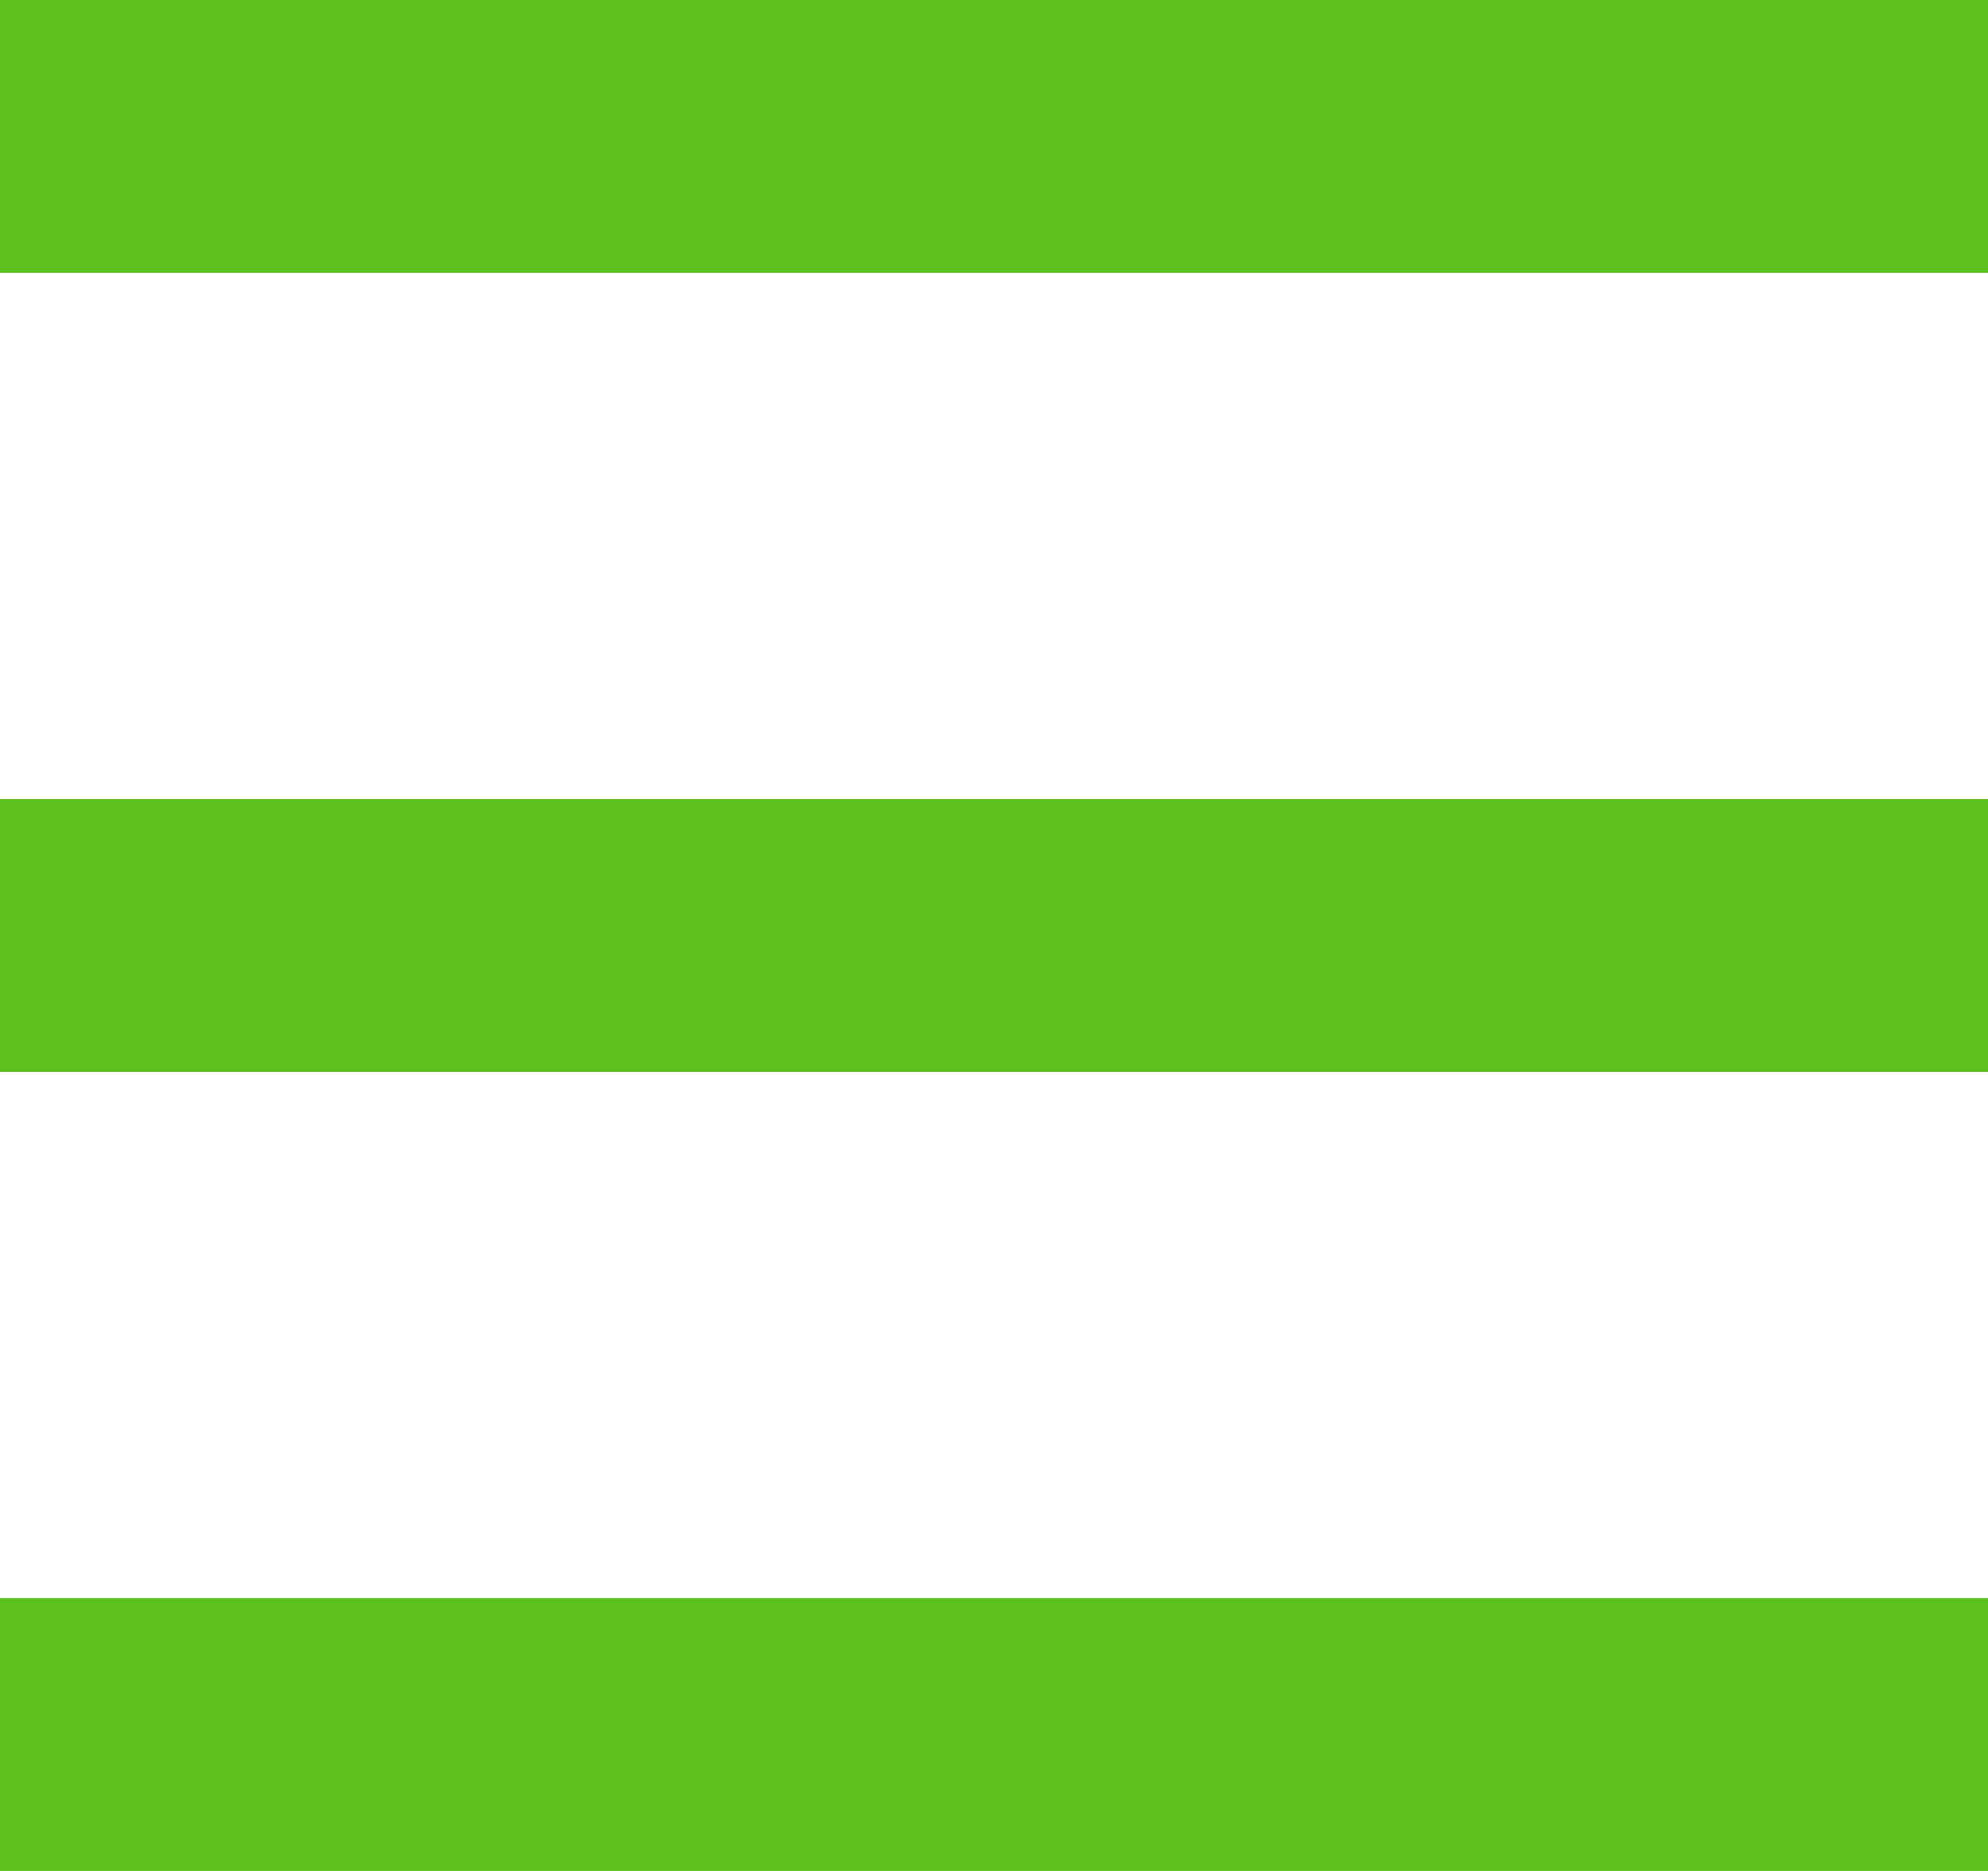 <svg width="51" height="48" viewBox="0 0 51 48" fill="none" xmlns="http://www.w3.org/2000/svg">
<line y1="3.5" x2="51" y2="3.5" stroke="#5CC11F" stroke-width="7"/>
<line y1="24" x2="51" y2="24" stroke="#5CC11F" stroke-width="7"/>
<line y1="44.5" x2="51" y2="44.5" stroke="#5CC11F" stroke-width="7"/>
</svg>
